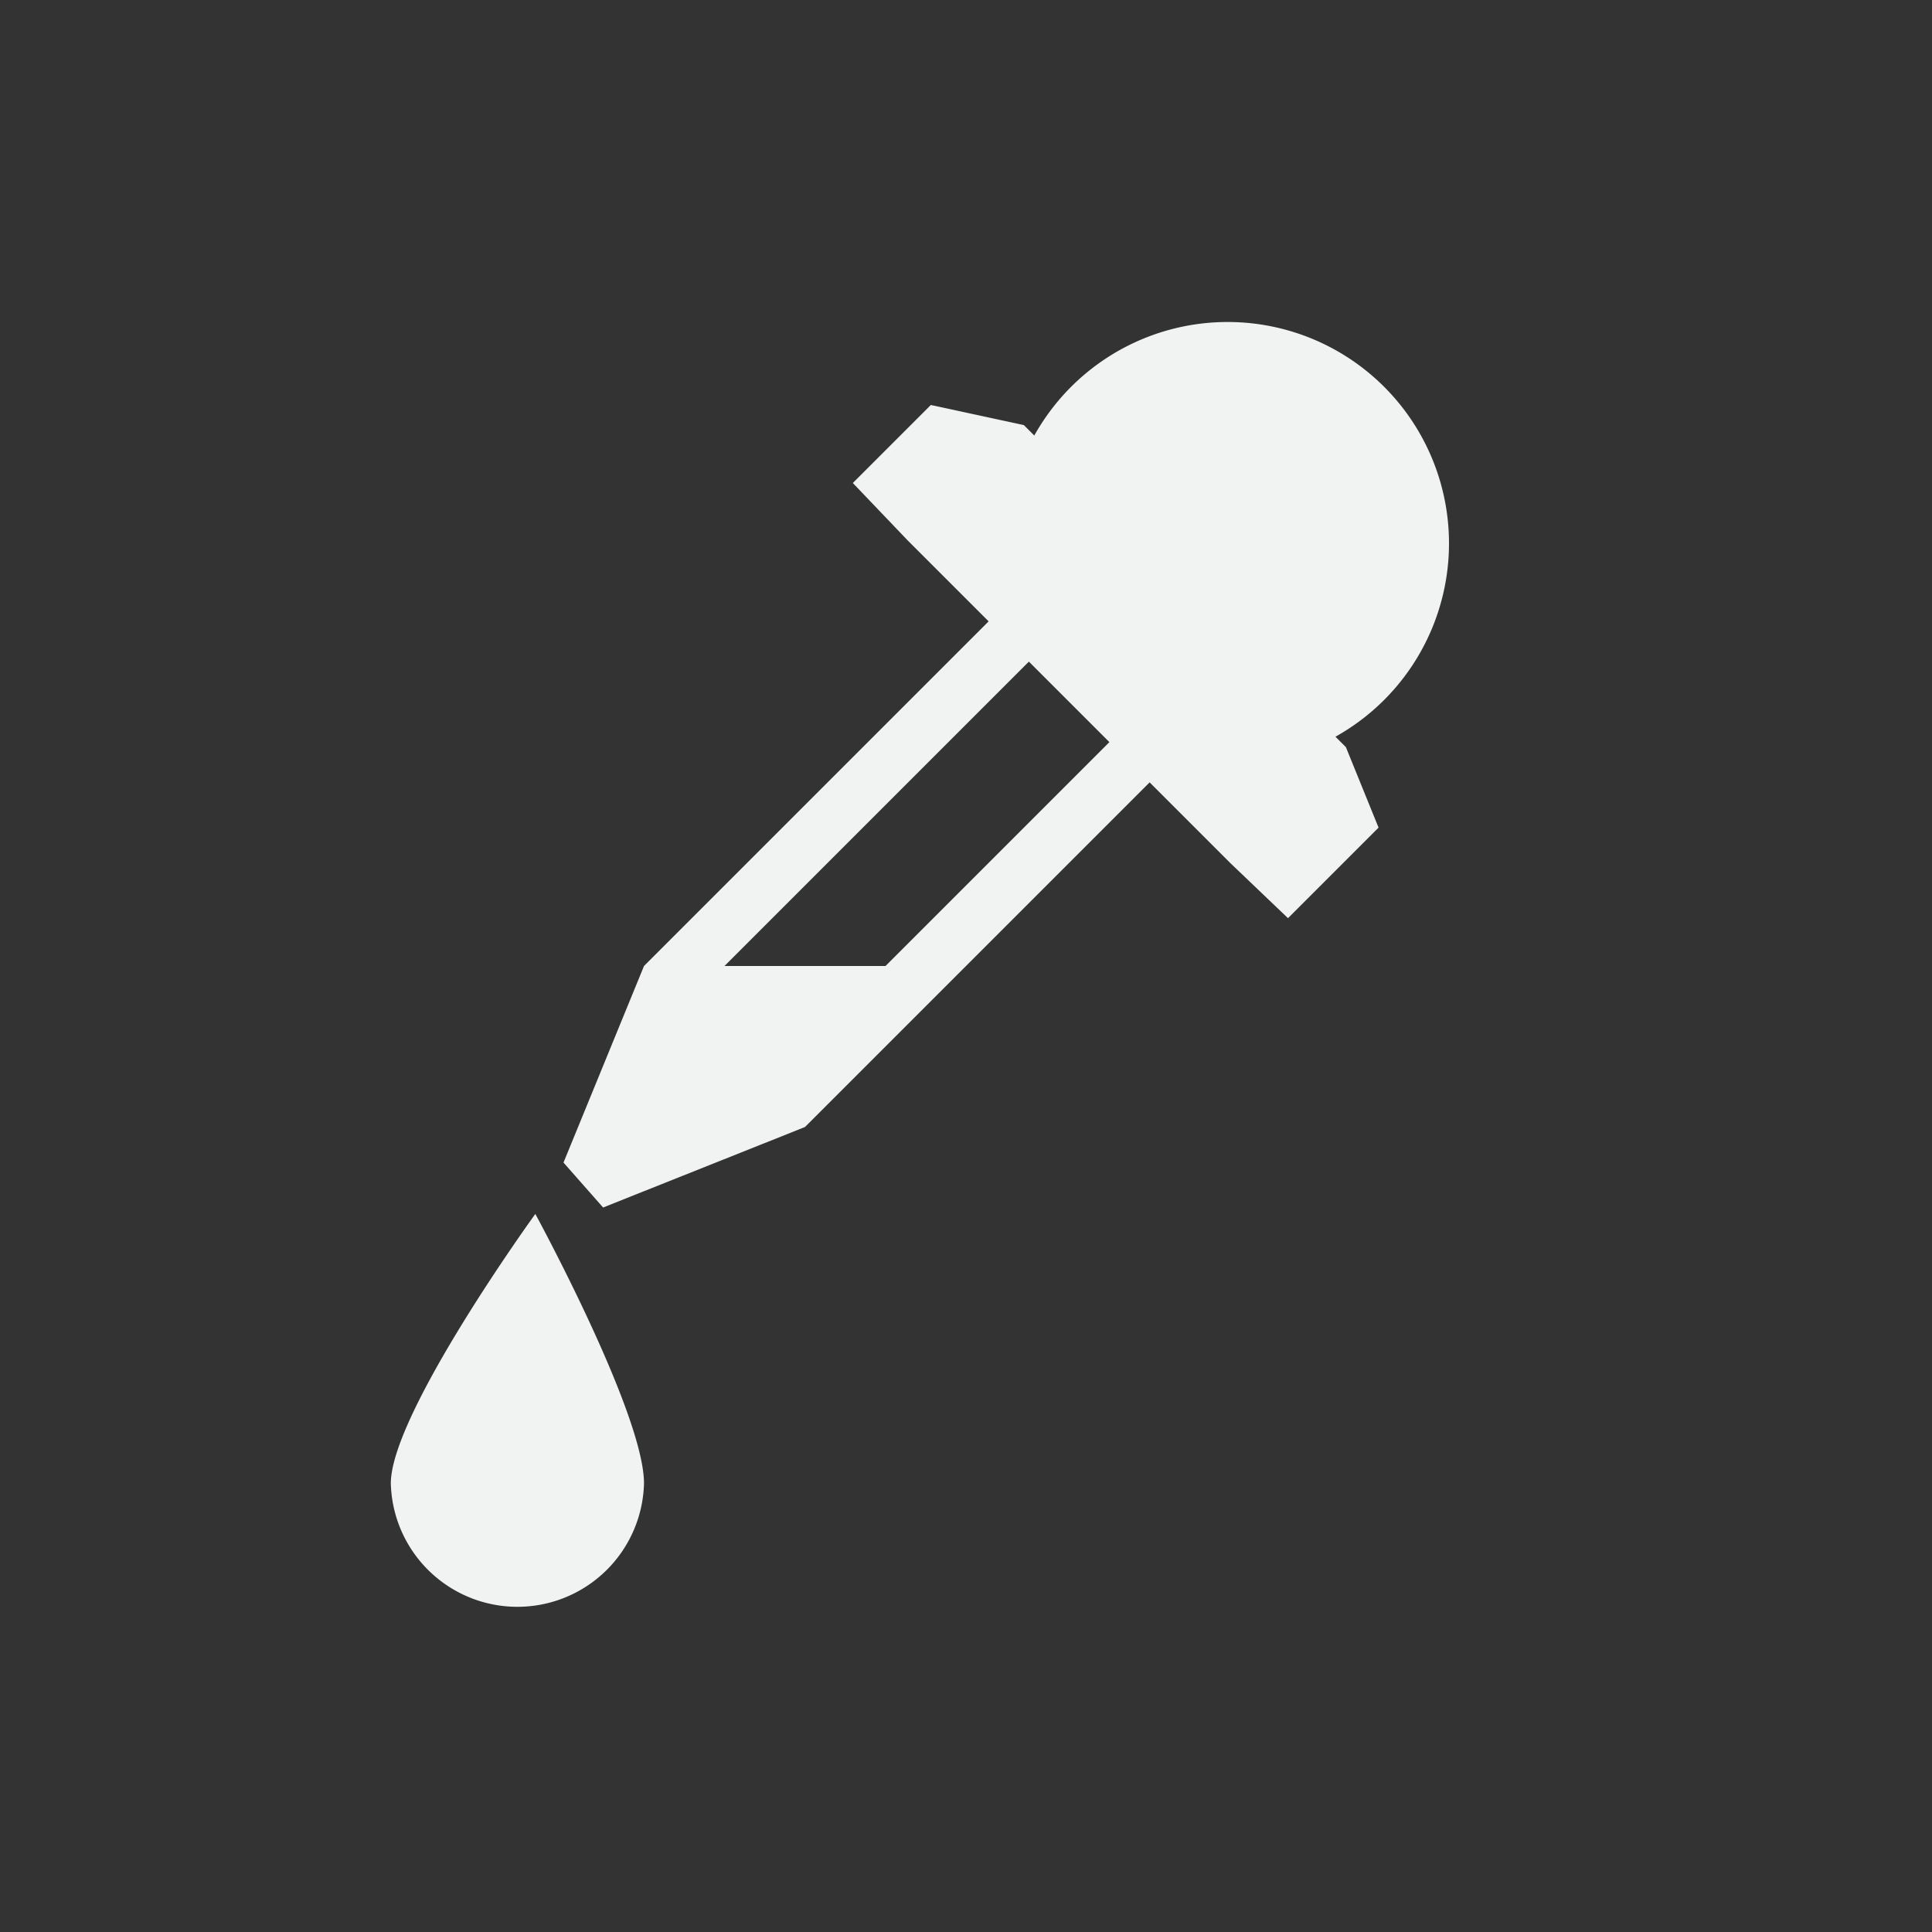 <!--Part of Monotone: https://github.com/sixsixfive/Monotone, released under cc-by-sa_v4-->
<svg xmlns="http://www.w3.org/2000/svg" viewBox="-4 -4 24 24" width="48" height="48">
    <rect x="-4" y="-4" width="24" height="24" fill="#333333" stroke="none"/>
    <g color="#000" fill="#f1f2f2">
        <path style="marker:none" d="M4 14.427a1.573 1.573 0 0 1-3.145 0c0-.868 1.795-3.347 1.795-3.347S4 13.56 4 14.427z" clip-rule="evenodd" overflow="visible"/>
        <path style="marker:none" d="M10 2L4 8l-1 2.442.492.558L6 10l6-6zm0 1l1 1-4 4H5z" overflow="visible"/>
        <path d="M14 2.75a2.75 2.75 0 0 1-2.75 2.75A2.75 2.75 0 0 1 8.5 2.75 2.75 2.75 0 0 1 11.25 0 2.75 2.75 0 0 1 14 2.75z" style="marker:none" overflow="visible"/>
        <path style="line-height:normal;-inkscape-font-specification:Sans;text-indent:0;text-align:start;text-decoration-line:none;text-transform:none;marker:none" d="M6.594 2l.687.719 4 4 .719.687 1.125-1.125-.406-1-4-4-1.156-.25z" font-weight="400" font-family="Sans" overflow="visible"/>
    </g>
</svg>
